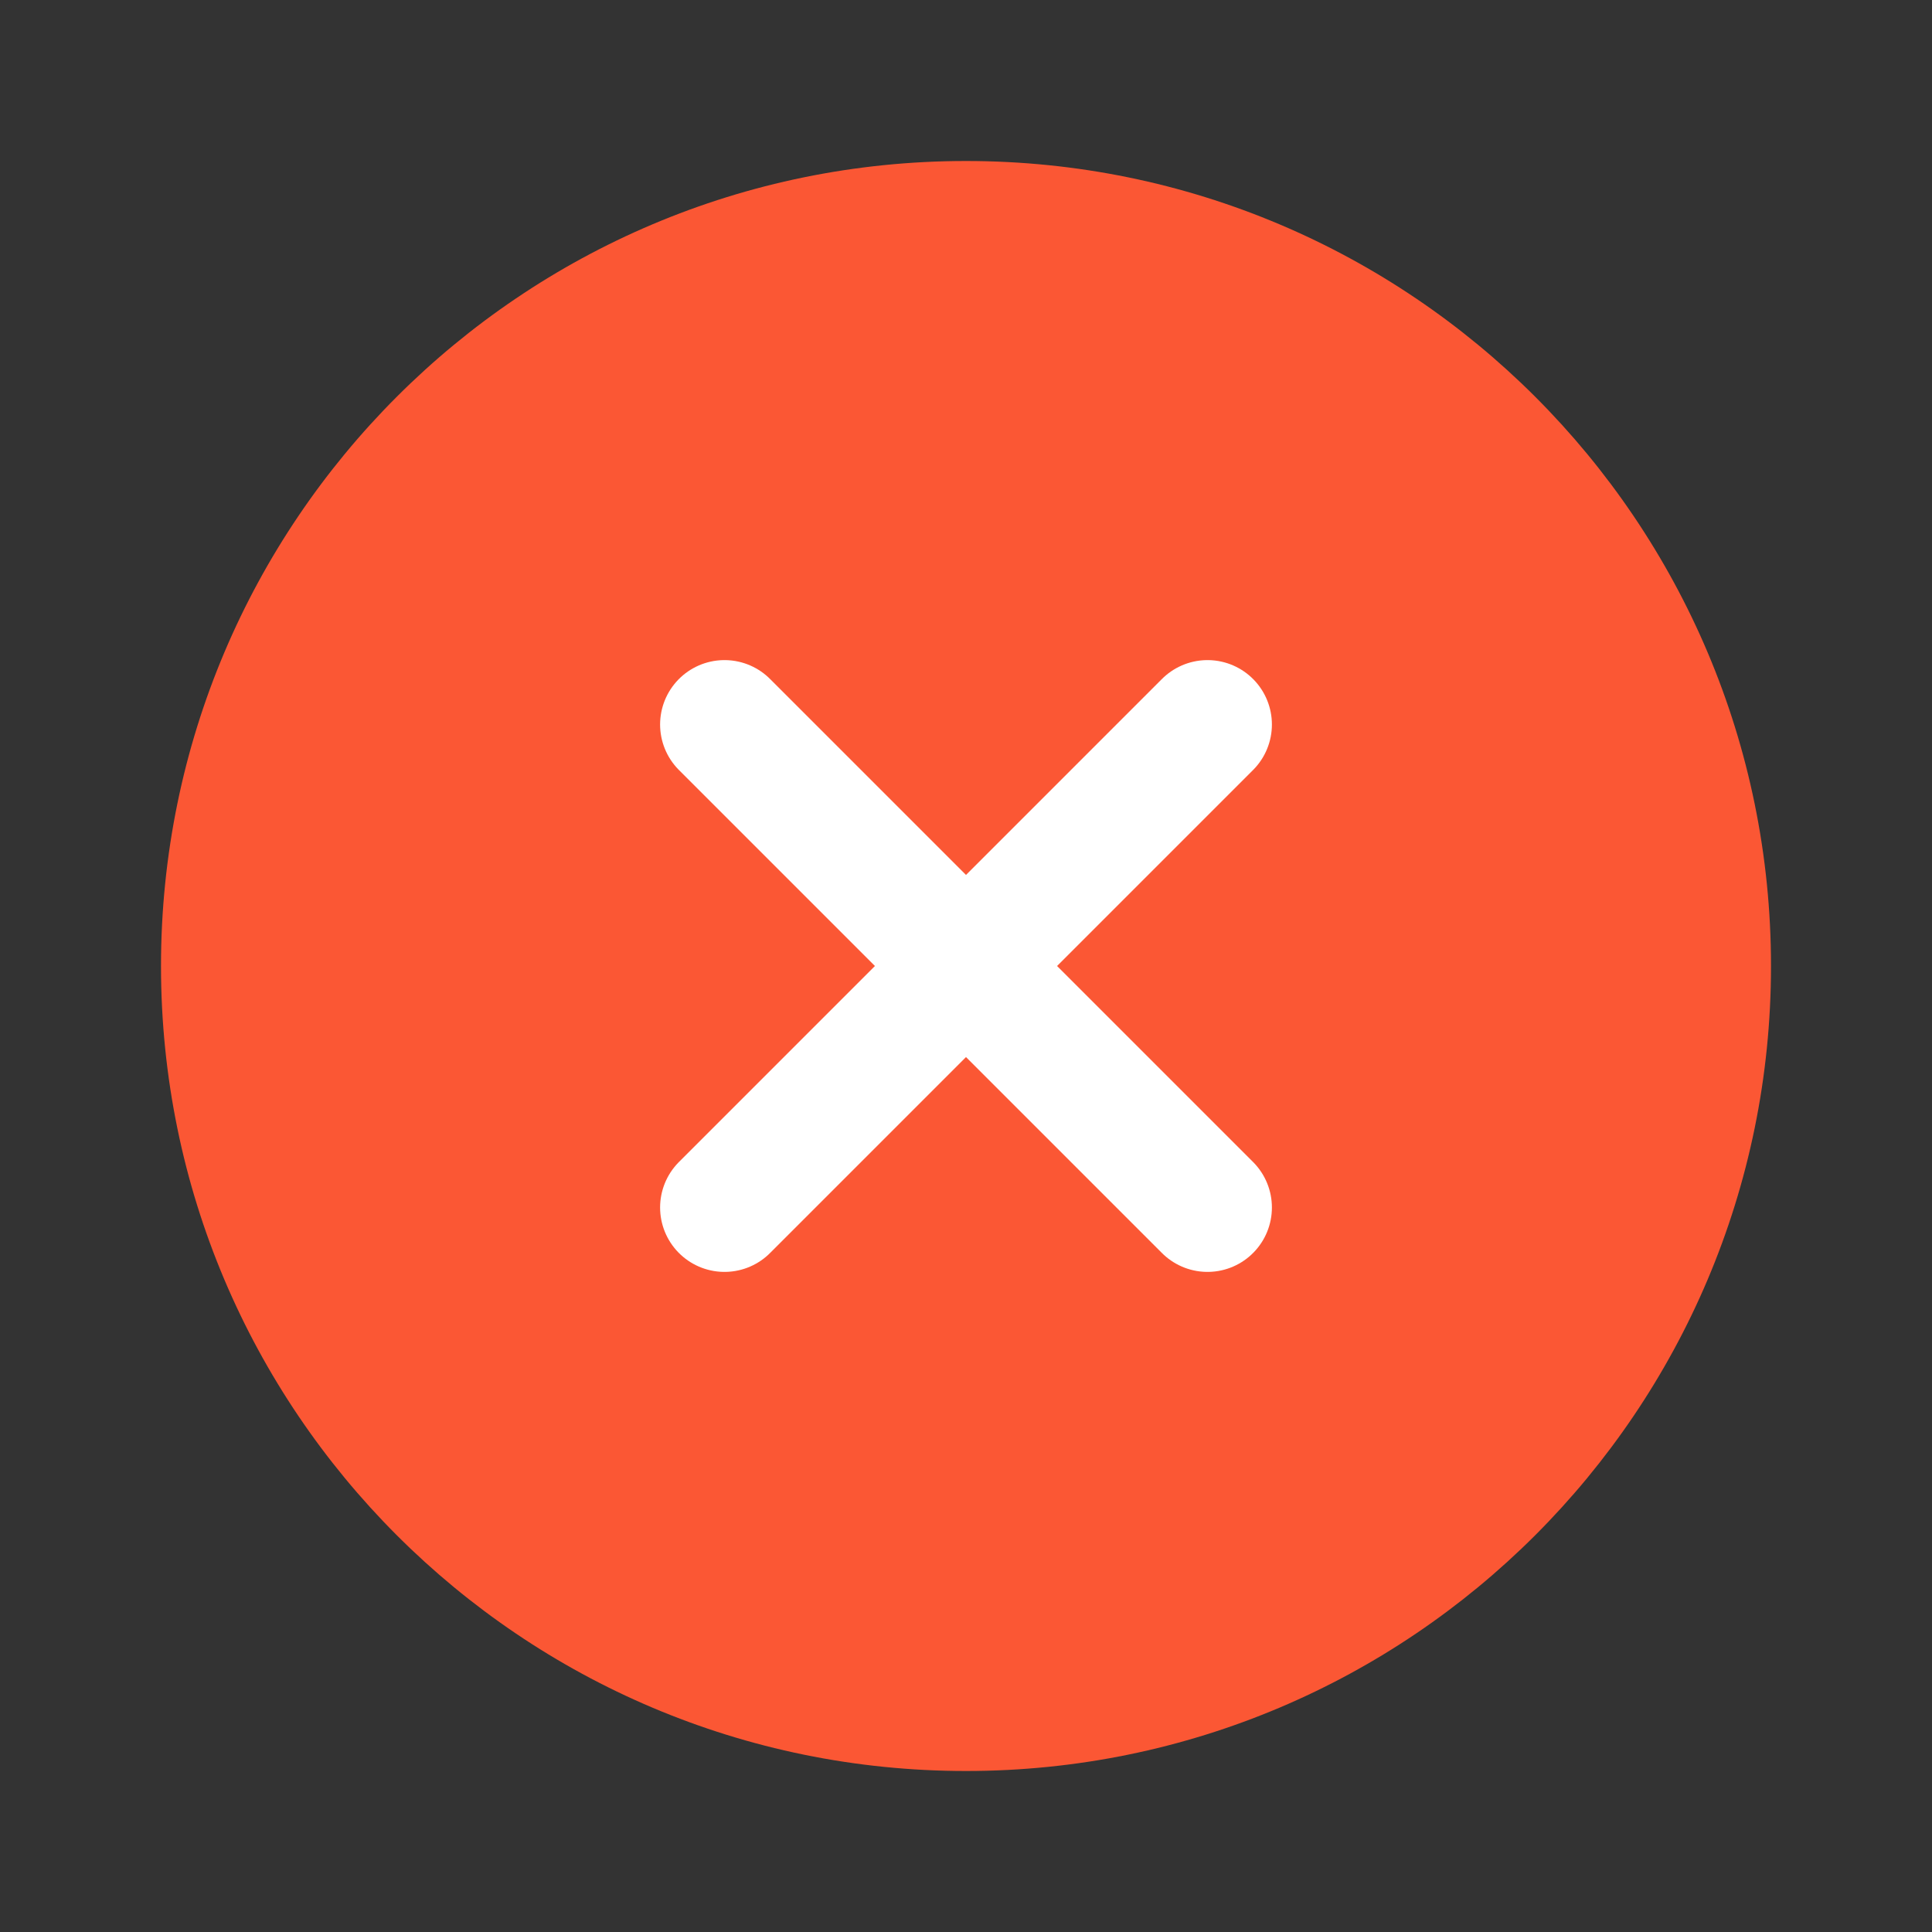<svg width="24" height="24" viewBox="0 0 24 24" fill="none" xmlns="http://www.w3.org/2000/svg">
<rect x="0" y="0" width="24" height="24" fill="#333333" stroke="none"/>
<path d="M12 22C17.523 22 22 17.523 22 12C22 6.477 17.523 2 12 2C6.477 2 2 6.477 2 12C2 17.523 6.477 22 12 22Z" fill="#FB5734"/>
<path d="M15 9L9 15" stroke="white" stroke-width="1.6" stroke-linecap="round" stroke-linejoin="round"/>
<path d="M9 9L15 15" stroke="white" stroke-width="1.6" stroke-linecap="round" stroke-linejoin="round"/>
</svg>
